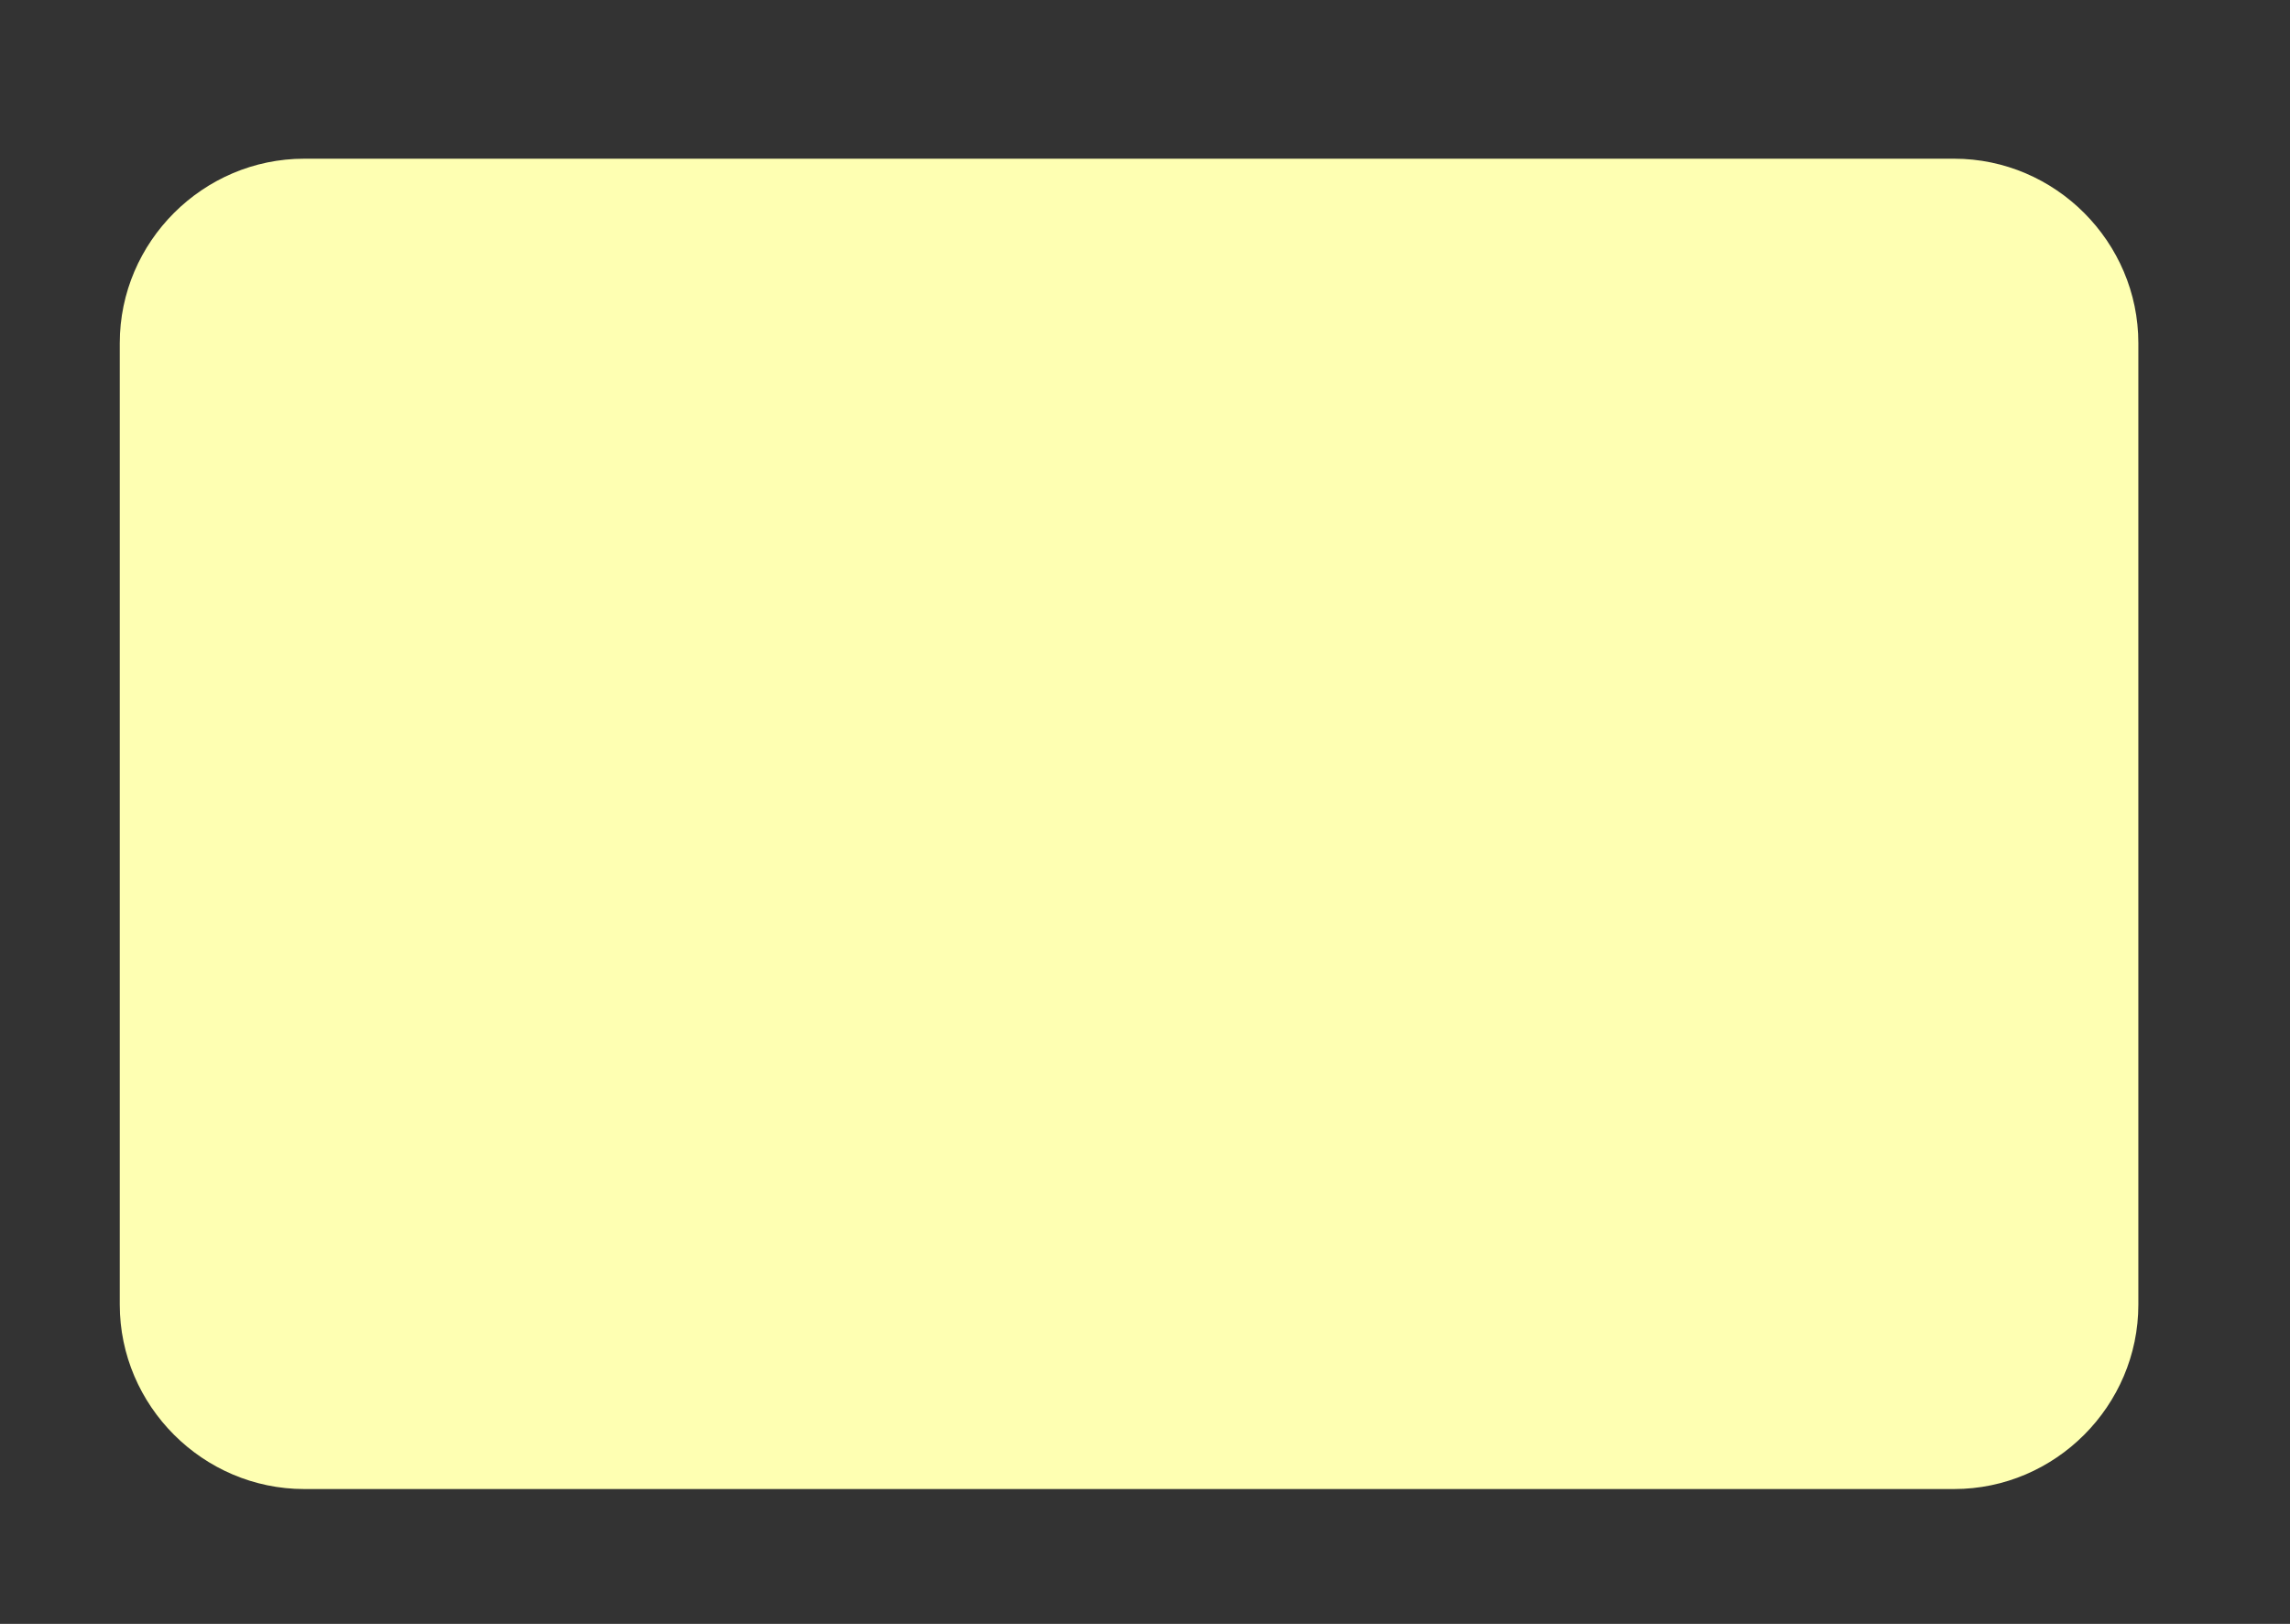 <?xml version="1.0" encoding="UTF-8" standalone="no"?>
<!DOCTYPE svg PUBLIC "-//W3C//DTD SVG 1.1//EN" "http://www.w3.org/Graphics/SVG/1.1/DTD/svg11.dtd">
<svg width="100%" height="100%" viewBox="0 0 416 295" version="1.1" xmlns="http://www.w3.org/2000/svg" xmlns:xlink="http://www.w3.org/1999/xlink" xml:space="preserve" xmlns:serif="http://www.serif.com/" style="fill-rule:evenodd;clip-rule:evenodd;stroke-linejoin:round;stroke-miterlimit:2;">
    <rect x="0" y="0" width="416" height="295" fill="#333333" stroke="none"/>
    <g transform="matrix(4.167,0,0,4.167,0,0)">
        <g transform="matrix(1,0,0,1,-0.779,-966.443)">
            <path d="M14.04,973.362C9.632,973.362 6,976.983 6,981.402L6,1023.32C6,1027.73 9.628,1031.36 14.04,1031.36L85.97,1031.36C90.382,1031.36 94,1027.73 94,1023.32L94,981.402C94,976.987 90.378,973.362 85.97,973.362L14.04,973.362Z" style="fill:rgb(254,255,178);"/>
        </g>
    </g>
</svg>
